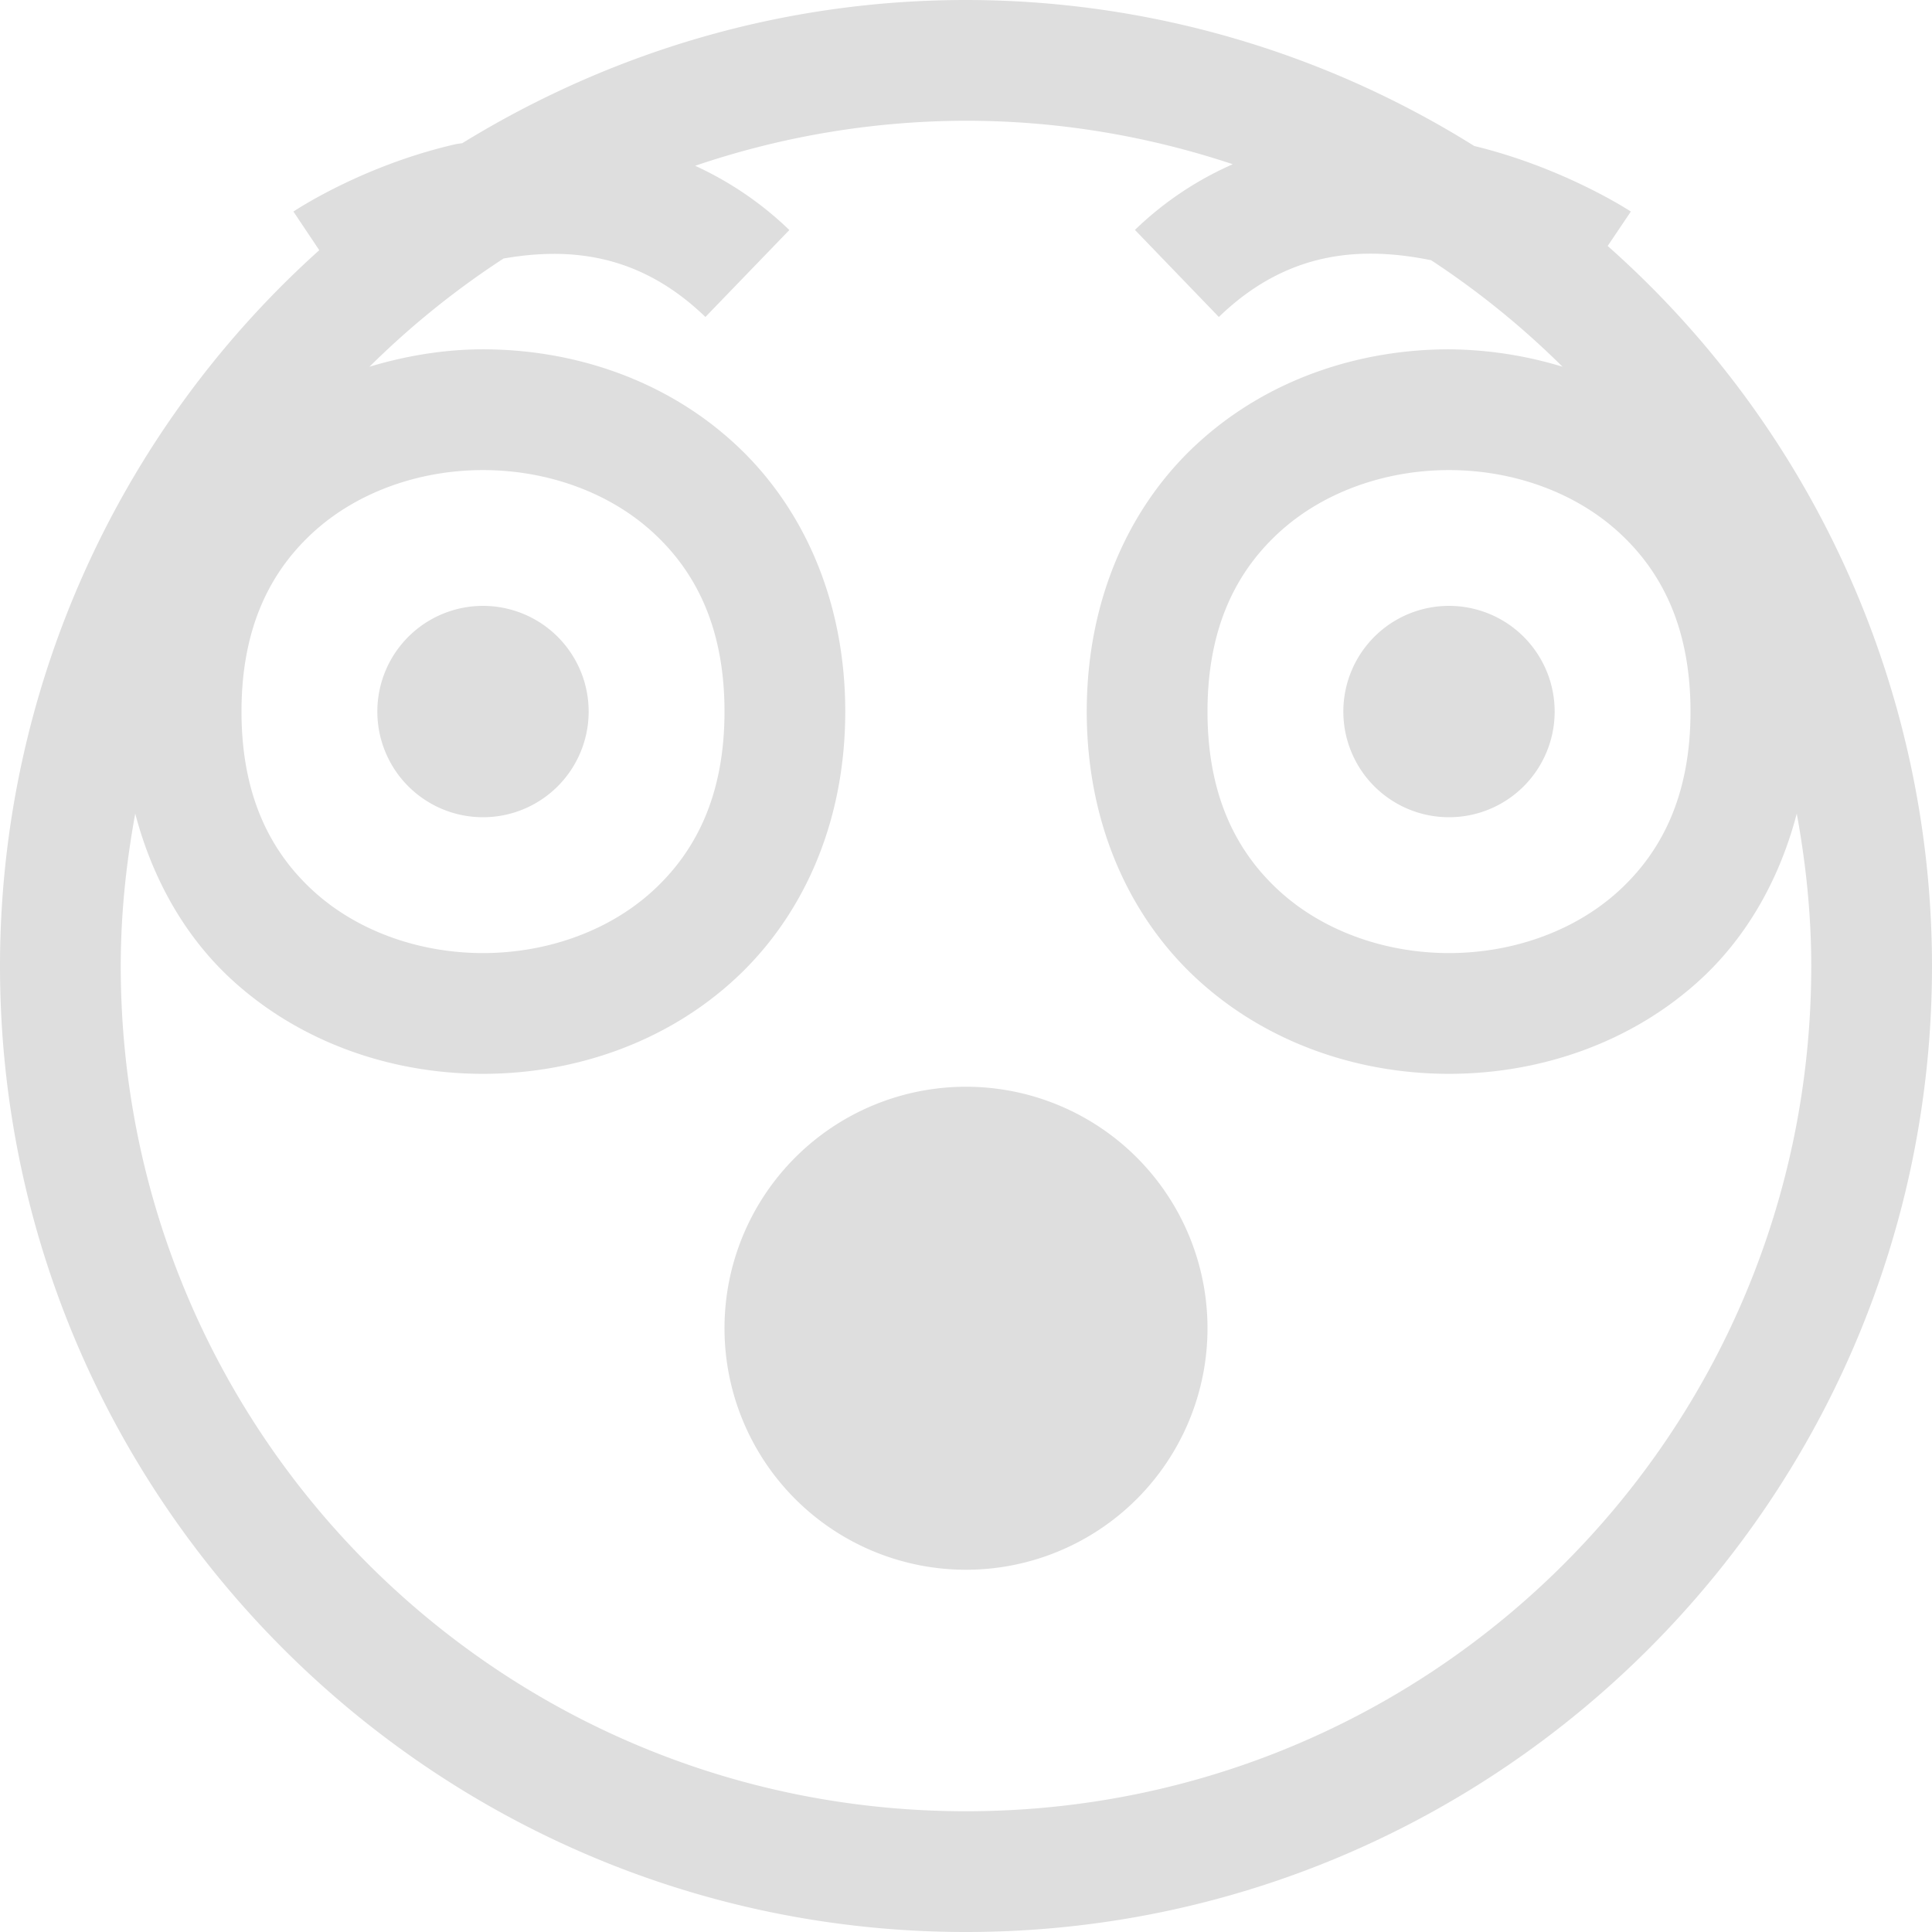 <svg xmlns="http://www.w3.org/2000/svg" width="16" height="16">
<path fill="#dedede" d="M8 0C6.47 0 5.045.438 3.828 1.186l-.045.006c-.785.177-1.353.56-1.353.56l.214.32A7.97 7.97 0 0 0 0 8c0 4.412 3.588 8 8 8s8-3.588 8-8a7.97 7.97 0 0 0-2.686-5.963l.192-.285s-.544-.36-1.297-.543A7.94 7.94 0 0 0 8 0m0 1c.773 0 1.514.129 2.209.36-.28.124-.554.297-.81.544l.695.721c.577-.558 1.193-.584 1.758-.47a7 7 0 0 1 1.088.882 3.3 3.3 0 0 0-.94-.144c-.736 0-1.479.241-2.05.75-.573.508-.95 1.291-.95 2.25 0 .958.377 1.74.95 2.248.571.508 1.314.752 2.05.752s1.479-.244 2.05-.752c.392-.348.68-.83.83-1.403.075.41.12.83.12 1.262 0 3.872-3.128 7-7 7s-7-3.128-7-7c0-.432.045-.852.12-1.262.15.572.438 1.055.83 1.403.571.508 1.314.752 2.05.752s1.479-.244 2.05-.752c.573-.509.95-1.29.95-2.248s-.377-1.742-.95-2.25c-.571-.509-1.314-.75-2.05-.75-.317 0-.634.052-.94.144a7 7 0 0 1 1.11-.896c.541-.094 1.123-.046 1.672.484l.695-.72a2.8 2.8 0 0 0-.78-.532A7 7 0 0 1 8 1M4 3.893c.514 0 1.021.173 1.387.498.365.325.613.793.613 1.502 0 .708-.248 1.177-.613 1.502-.366.325-.873.498-1.387.498s-1.021-.173-1.387-.498C2.248 7.07 2 6.601 2 5.893c0-.709.248-1.177.613-1.502.366-.325.873-.498 1.387-.498m8 0c.514 0 1.021.173 1.387.498.365.325.613.793.613 1.502 0 .708-.248 1.177-.613 1.502-.366.325-.873.498-1.387.498s-1.021-.173-1.387-.498C10.248 7.07 10 6.601 10 5.893c0-.709.248-1.177.613-1.502.366-.325.873-.498 1.387-.498M4.025 5.018a.875.875 0 0 0-.9.875.875.875 0 0 0 1.75 0 .875.875 0 0 0-.85-.875m8 0a.875.875 0 0 0-.9.875.875.875 0 0 0 1.75 0 .875.875 0 0 0-.85-.875M8 9a2 2 0 1 0 0 4 2 2 0 0 0 0-4" color="#bebebe" overflow="visible" style="marker:none"/>
</svg>
